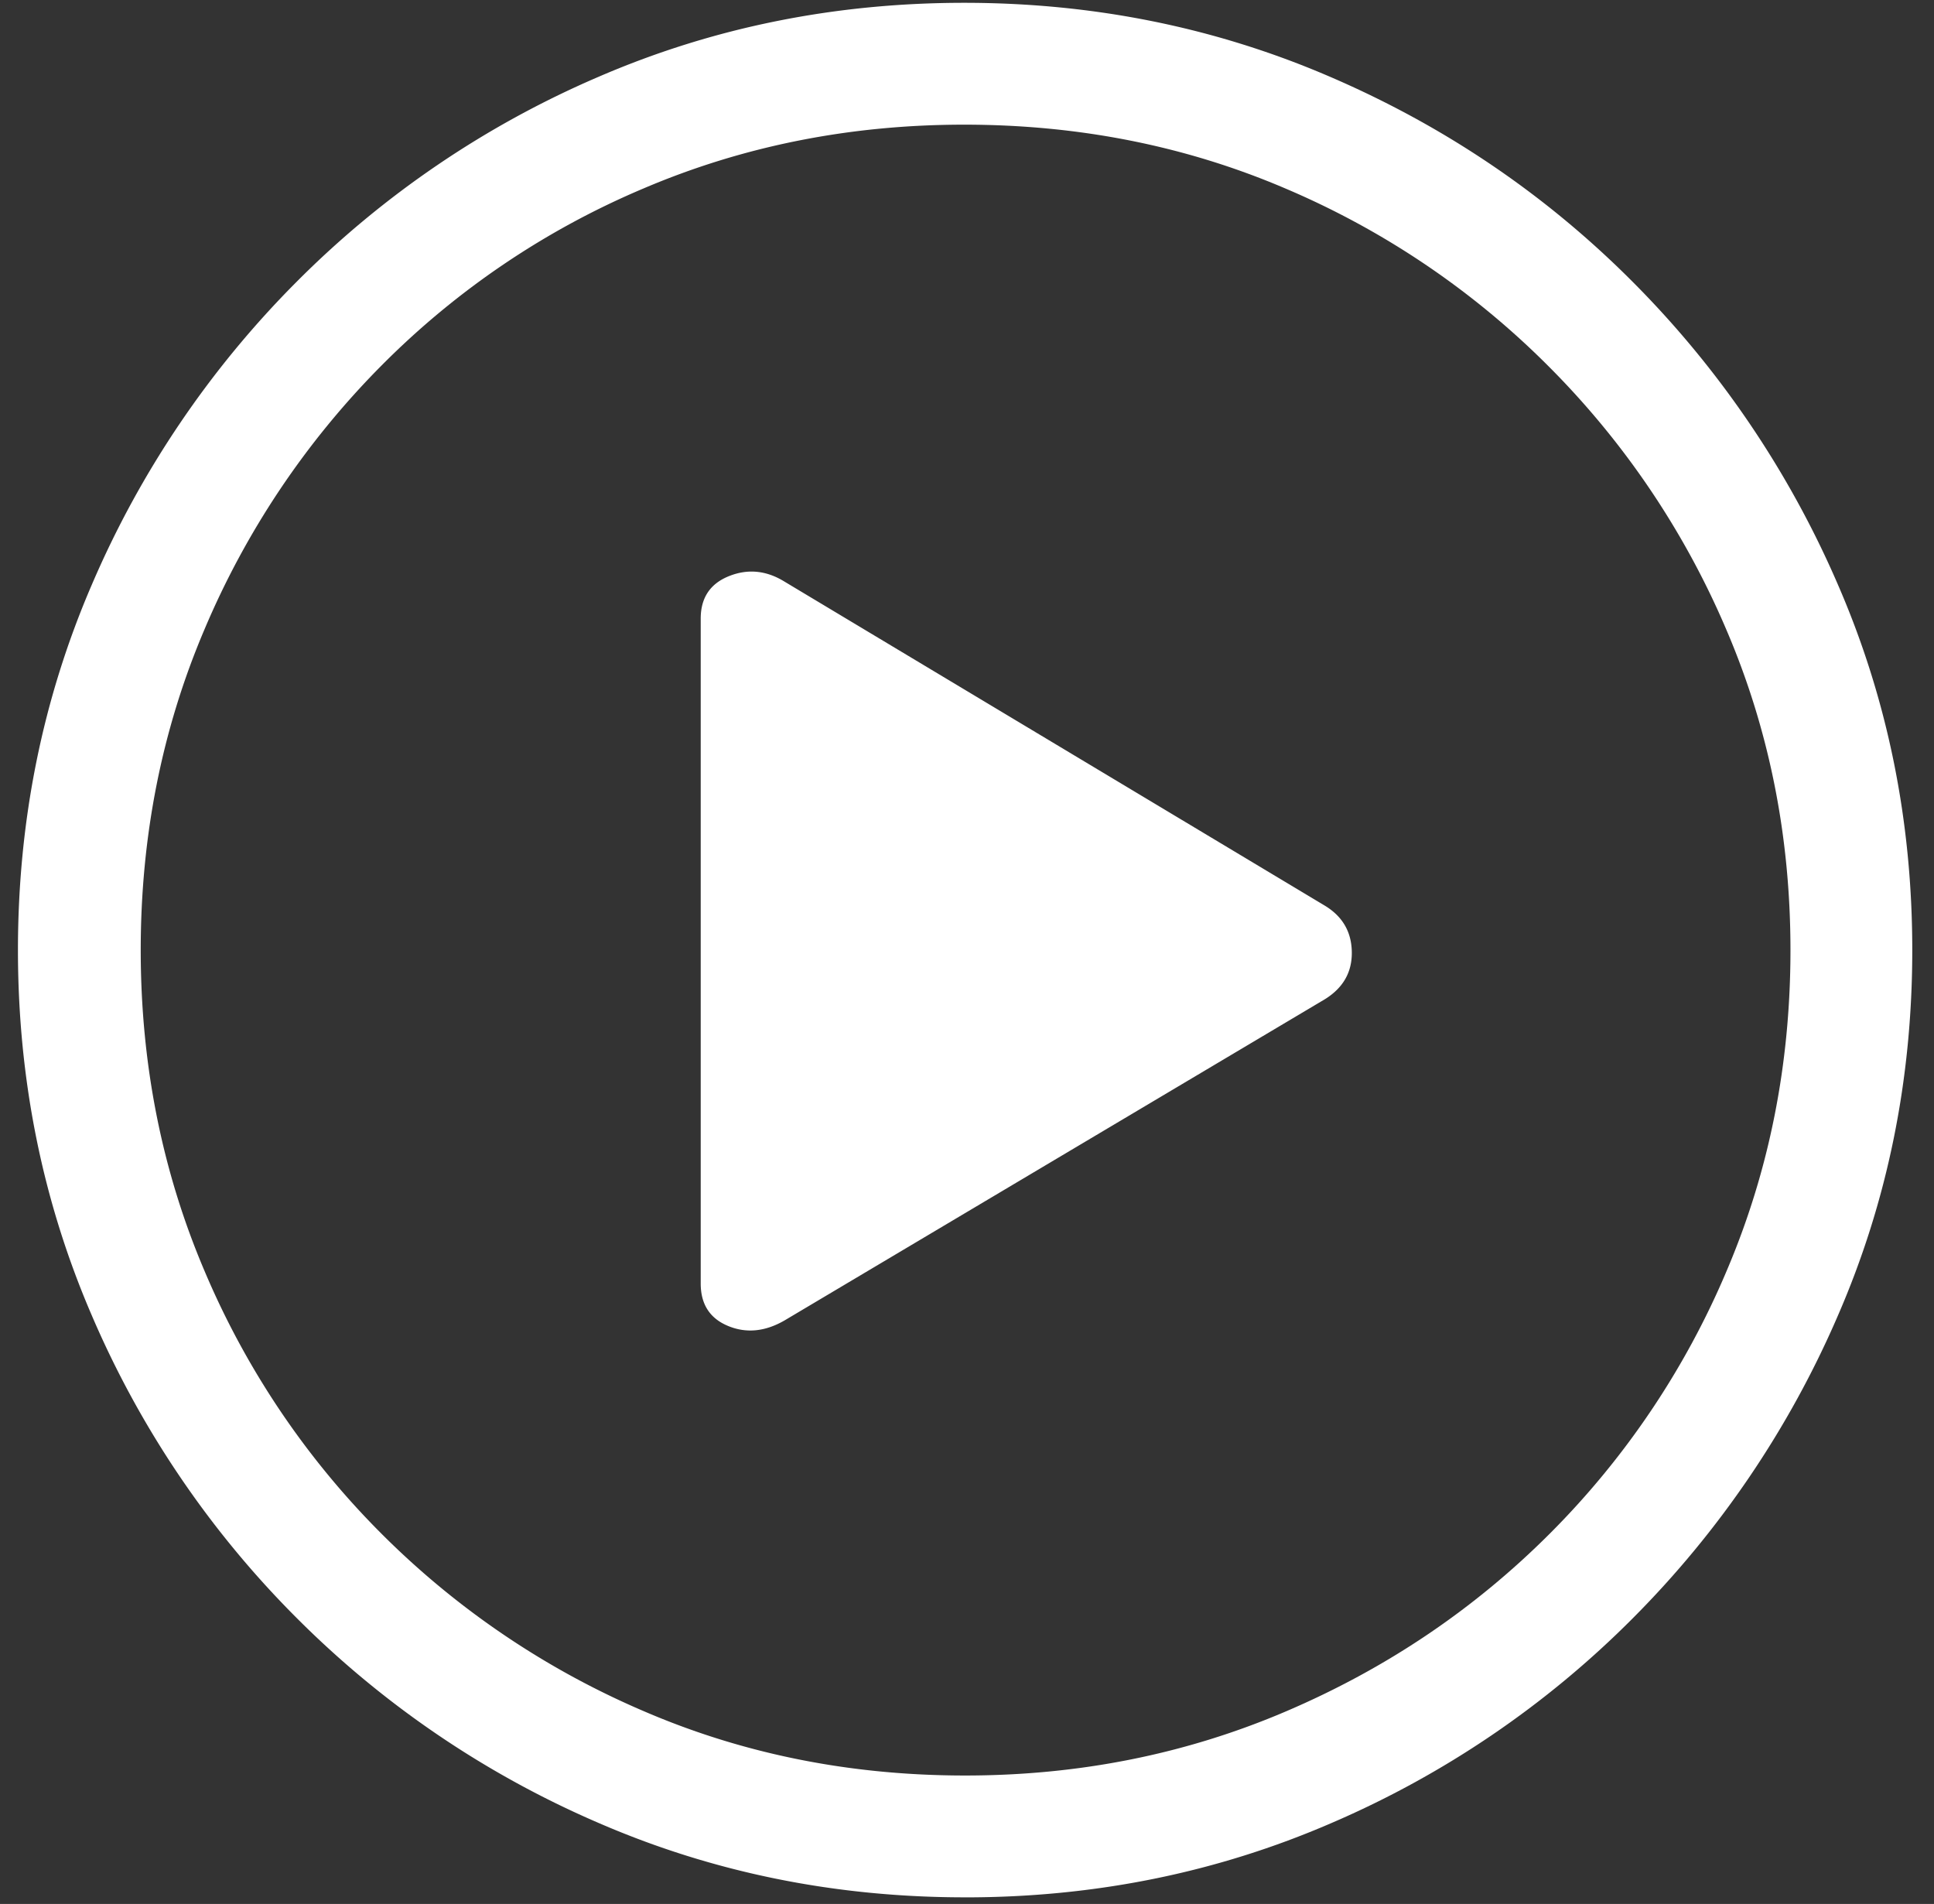 <svg xmlns="http://www.w3.org/2000/svg" width="64" height="63"><rect width="100%" height="100%" fill="#333333" stroke="none"/><path fill="#FFF" d="M31.938 62.782c4.291 0 8.328-.818 12.11-2.454a31.754 31.754 0 009.983-6.78 32.297 32.297 0 006.782-10c1.646-3.782 2.468-7.819 2.468-12.11 0-4.292-.822-8.328-2.468-12.11a32.297 32.297 0 00-6.782-10c-2.874-2.885-6.208-5.145-10-6.78C40.24.911 36.199.093 31.907.093c-4.292 0-8.329.818-12.11 2.453a31.754 31.754 0 00-9.984 6.781 32.073 32.073 0 00-6.766 10C1.412 23.11.594 27.146.594 31.438c0 4.291.818 8.328 2.453 12.11a31.941 31.941 0 006.781 10 31.941 31.941 0 0010 6.78c3.782 1.636 7.818 2.453 12.11 2.453zm0-4.032c-3.792 0-7.334-.708-10.625-2.125a27.593 27.593 0 01-8.688-5.875 27.328 27.328 0 01-5.86-8.703c-1.405-3.302-2.108-6.838-2.108-10.61 0-3.77.703-7.307 2.109-10.609a27.642 27.642 0 015.844-8.718 27.021 27.021 0 018.687-5.875c3.302-1.407 6.839-2.11 10.61-2.11 3.791 0 7.333.703 10.625 2.11a27.432 27.432 0 018.703 5.875 27.6 27.6 0 015.89 8.718c1.417 3.302 2.125 6.839 2.125 10.61 0 3.77-.703 7.307-2.11 10.61a27.328 27.328 0 01-5.858 8.702c-2.5 2.5-5.407 4.459-8.72 5.875-3.312 1.417-6.853 2.125-10.624 2.125zm-5.969-15.062l17.875-10.625c.604-.375.901-.896.89-1.563-.01-.666-.307-1.177-.89-1.531L25.969 19.25c-.604-.375-1.219-.437-1.844-.187s-.937.719-.937 1.406v22c0 .688.302 1.156.906 1.406.604.25 1.23.188 1.875-.187z"/></svg>